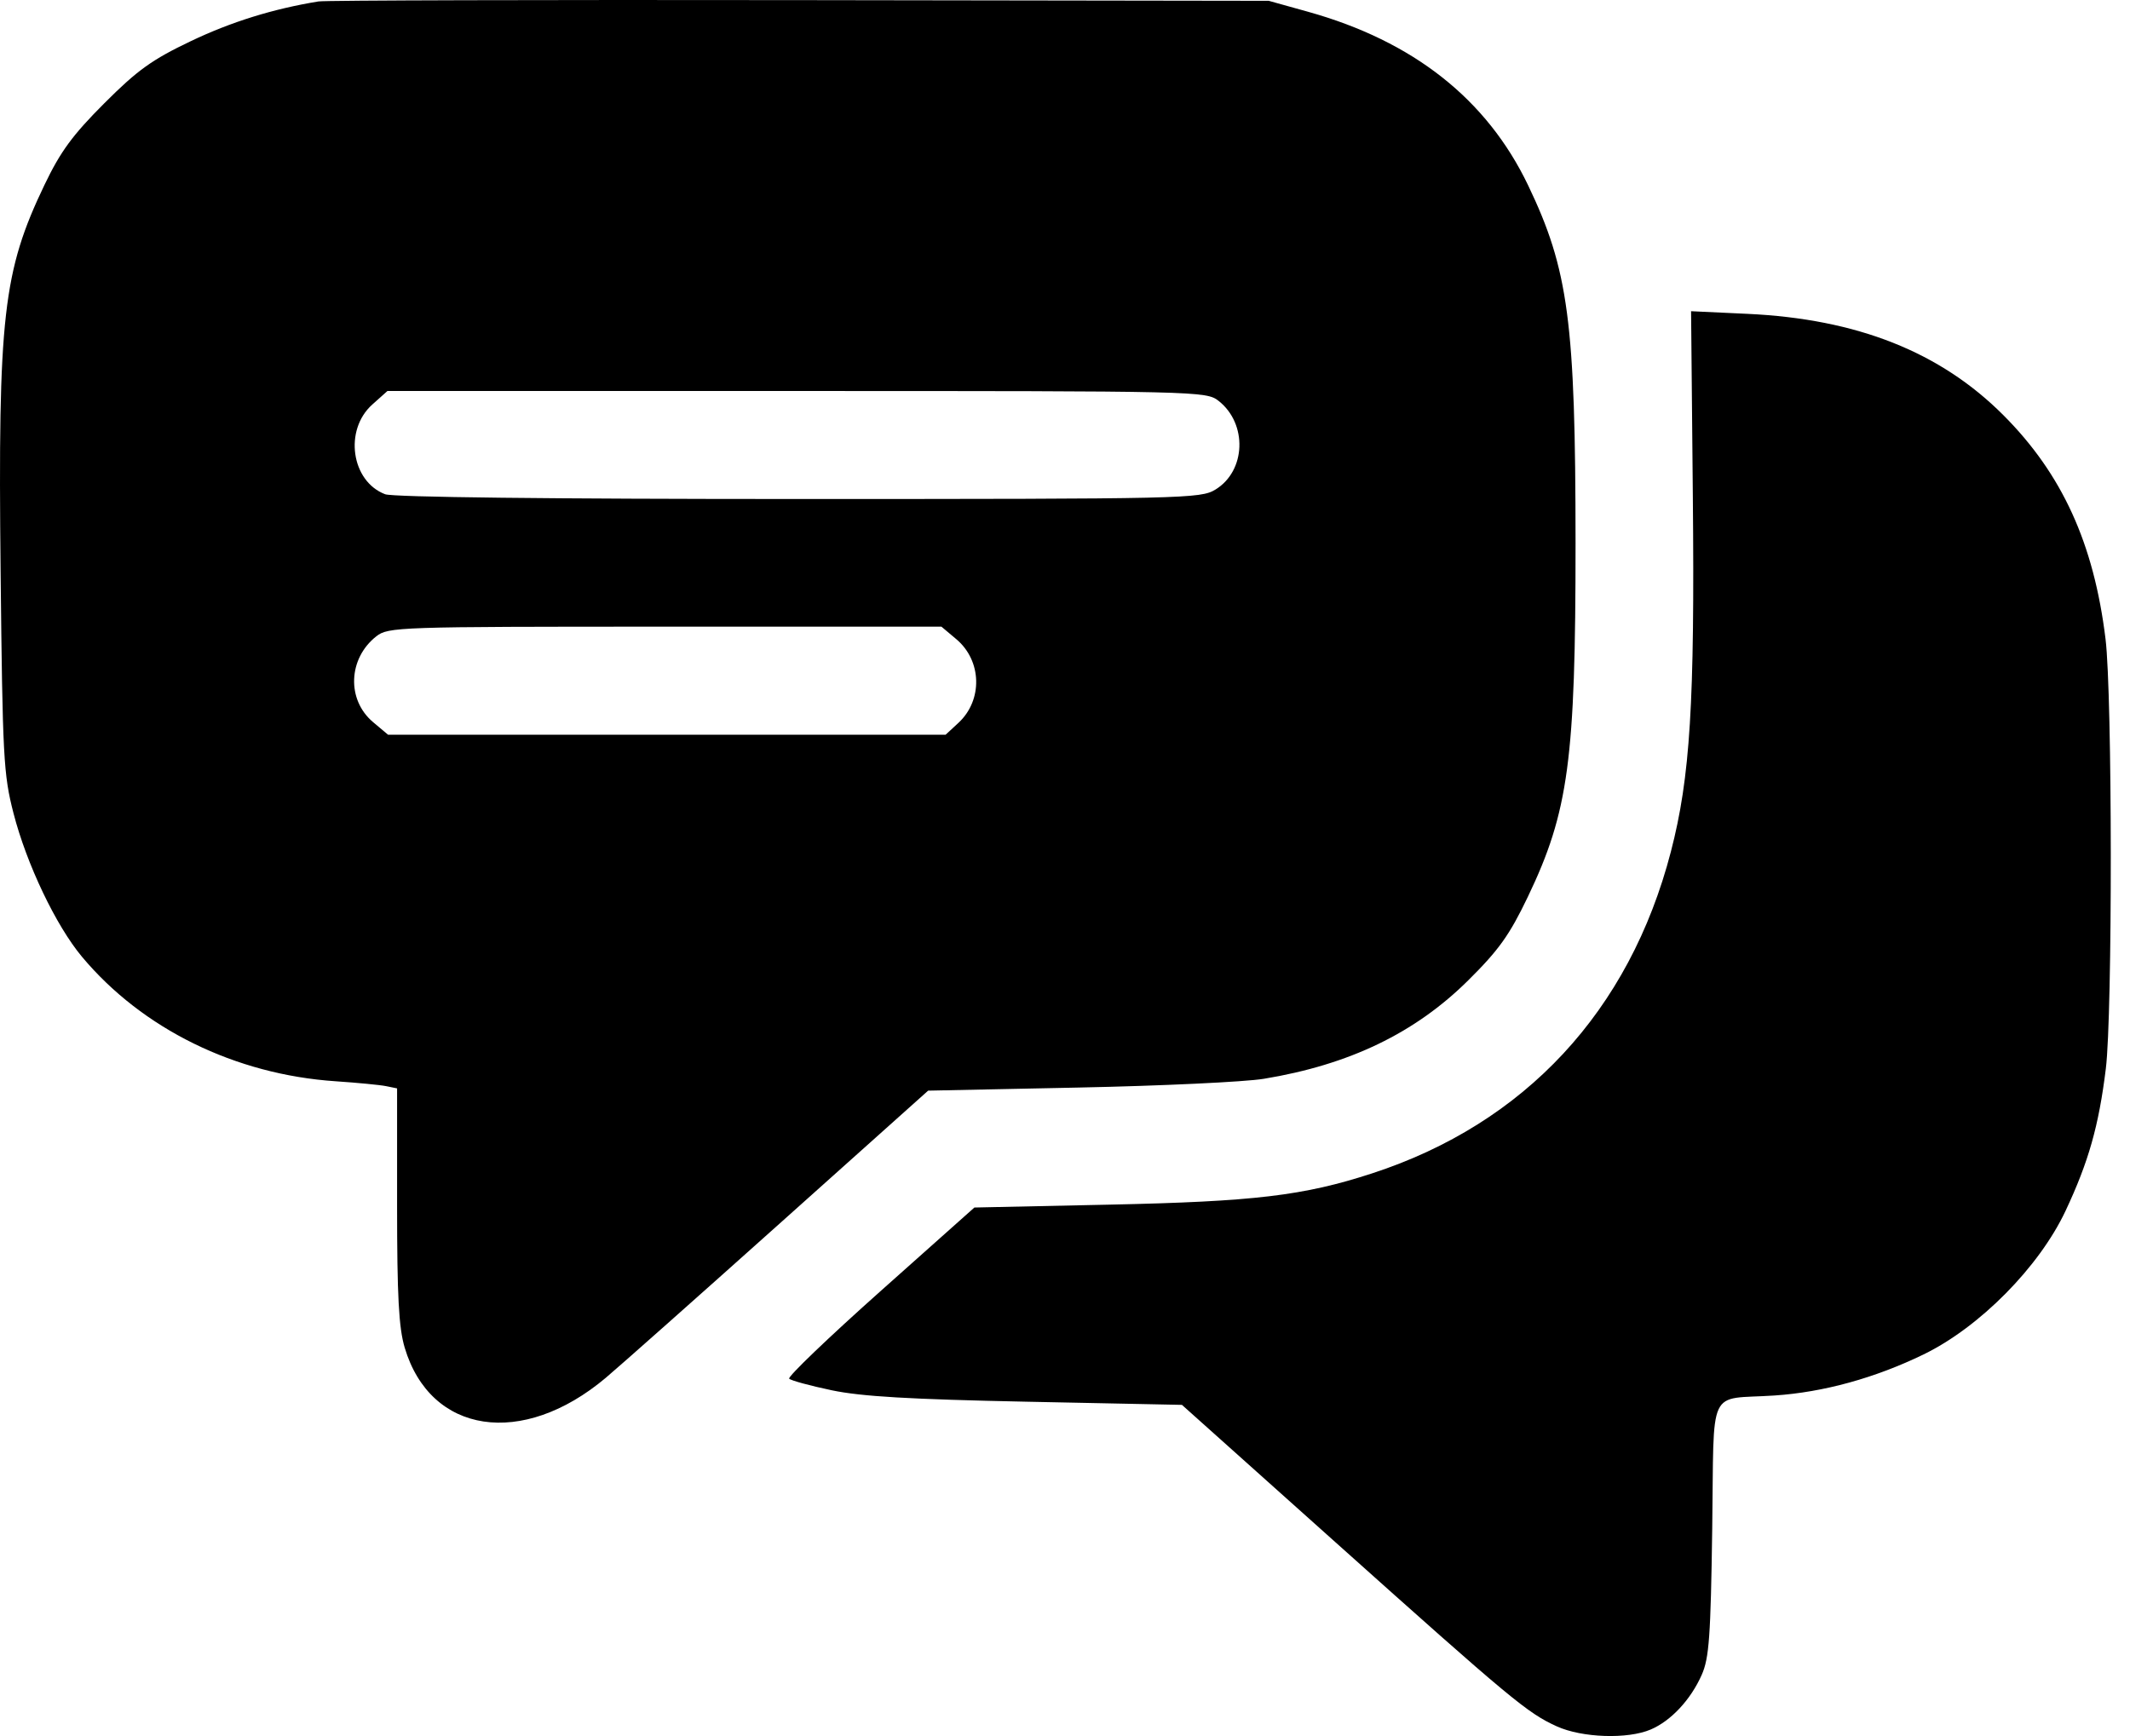 <svg width="92" height="75" viewBox="0 0 92 75" fill="none" xmlns="http://www.w3.org/2000/svg">
<path fill-rule="evenodd" clip-rule="evenodd" d="M13.758 0.062C11.795 0.382 9.988 0.944 8.243 1.777C6.564 2.578 5.94 3.026 4.507 4.46C3.134 5.834 2.613 6.544 1.923 7.984C0.13 11.726 -0.091 13.67 0.026 24.676C0.111 32.723 0.151 33.457 0.583 35.133C1.151 37.336 2.416 39.988 3.54 41.333C6.148 44.452 10.162 46.423 14.5 46.713C15.433 46.776 16.412 46.87 16.674 46.923L17.151 47.02V52.068C17.151 56 17.224 57.359 17.479 58.218C18.59 61.96 22.564 62.558 26.166 59.523C26.749 59.032 30.121 56.04 33.658 52.874L40.089 47.118L46.596 46.984C50.175 46.911 53.772 46.741 54.588 46.606C58.279 45.998 61.117 44.632 63.414 42.355C64.74 41.041 65.202 40.393 65.994 38.739C67.75 35.072 68.054 32.812 68.052 23.468C68.049 13.913 67.748 11.646 66.002 8.003C64.218 4.282 61.04 1.776 56.497 0.508L54.8 0.035L34.544 0.005C23.403 -0.011 14.049 0.014 13.758 0.062ZM73.118 21.464C73.203 30.371 73.004 33.584 72.169 36.796C70.38 43.683 65.866 48.541 59.255 50.695C56.301 51.657 54.176 51.91 47.913 52.043L42.086 52.167L38.017 55.793C35.779 57.788 34.01 59.484 34.087 59.562C34.163 59.641 34.989 59.866 35.923 60.062C37.198 60.33 39.289 60.453 44.335 60.556L51.051 60.693L57.686 66.632C65.278 73.428 65.975 74.007 67.24 74.581C68.335 75.078 70.301 75.144 71.299 74.718C72.175 74.343 73.025 73.432 73.501 72.358C73.822 71.635 73.889 70.704 73.955 66.047C74.045 59.758 73.705 60.485 76.647 60.288C78.764 60.146 80.991 59.532 83.09 58.511C85.507 57.334 88.074 54.738 89.215 52.314C90.21 50.199 90.652 48.64 90.956 46.169C91.248 43.787 91.239 30.03 90.943 27.604C90.439 23.48 89.068 20.475 86.528 17.933C83.801 15.202 80.207 13.779 75.481 13.559L73.042 13.445L73.118 21.464ZM16.081 17.476C14.851 18.575 15.167 20.794 16.635 21.352C16.972 21.48 23.761 21.558 34.505 21.558C51.212 21.557 51.855 21.543 52.498 21.15C53.817 20.346 53.89 18.306 52.635 17.32C52.1 16.899 51.816 16.892 34.413 16.892H16.734L16.081 17.476ZM16.254 27.49C15.034 28.45 14.967 30.232 16.114 31.197L16.759 31.74H28.802H40.845L41.398 31.228C42.455 30.248 42.412 28.546 41.308 27.616L40.663 27.073H28.723C17.174 27.073 16.767 27.087 16.254 27.49Z" fill="black"/>
</svg>
